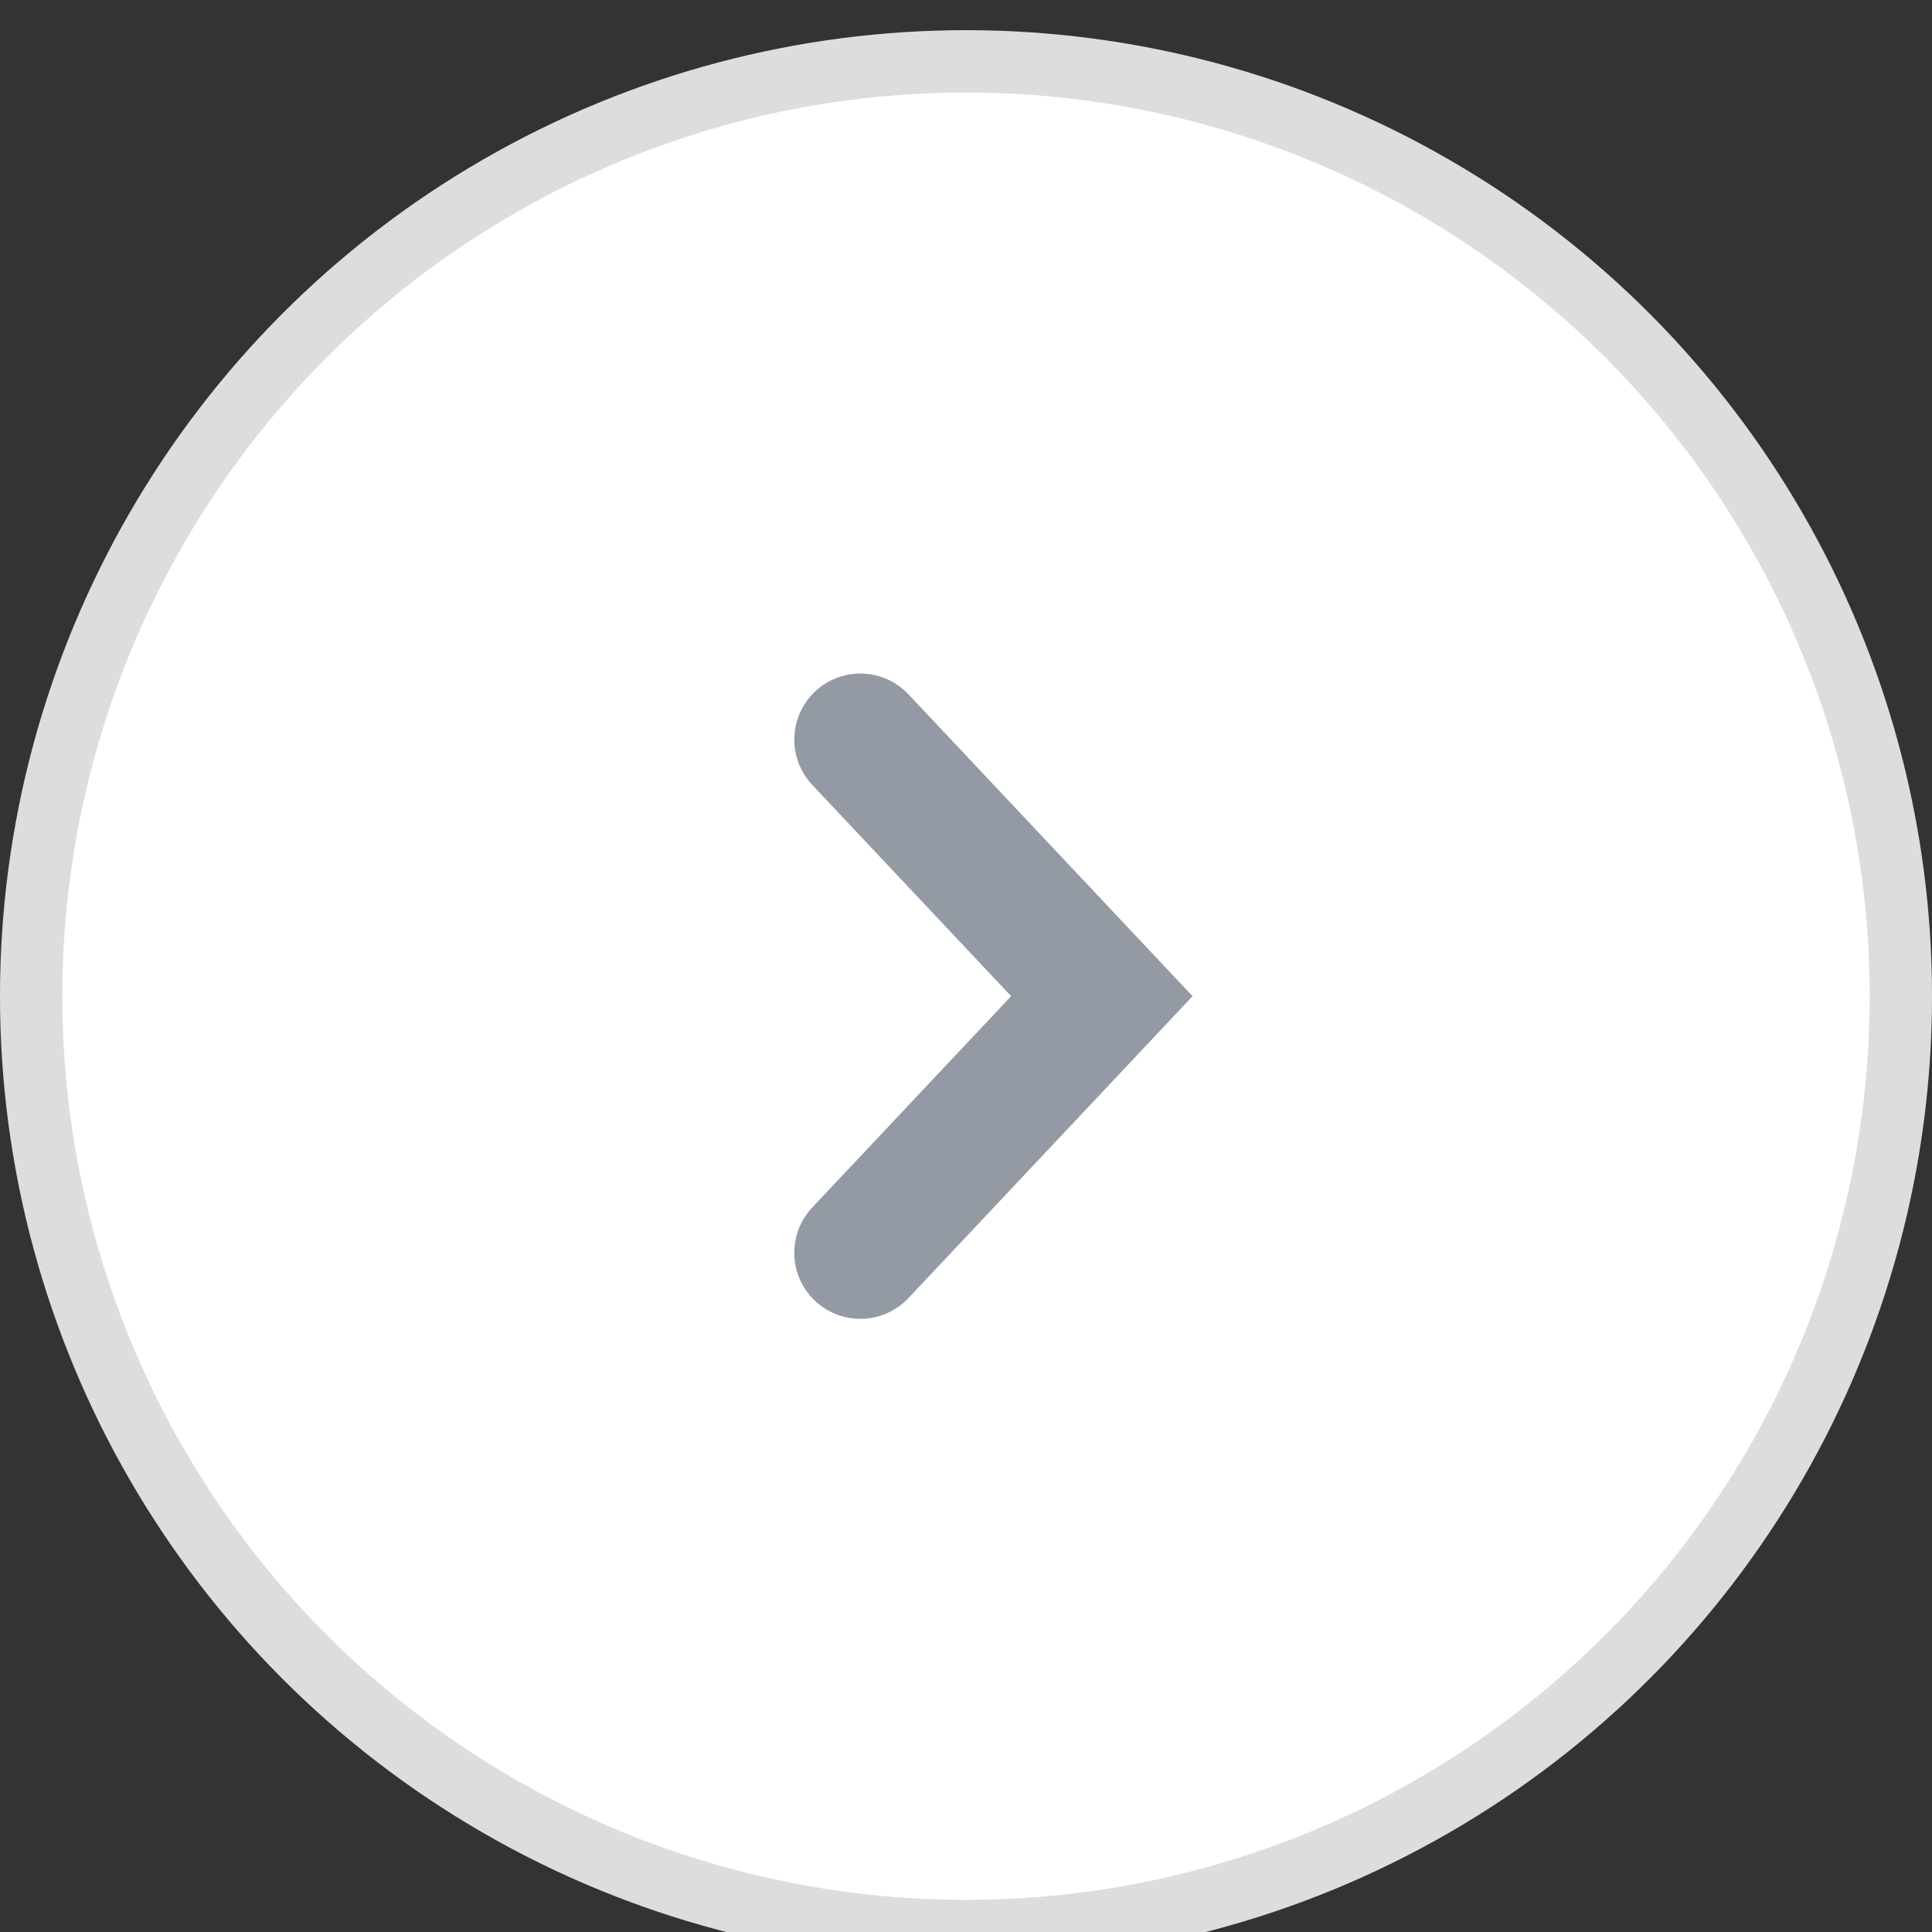 <?xml version="1.0" encoding="UTF-8"?>
<svg width="64px" height="64px" viewBox="0 0 64 64" version="1.1" xmlns="http://www.w3.org/2000/svg" xmlns:xlink="http://www.w3.org/1999/xlink">
    <rect x="0" y="0" width="64" height="64" fill="#333333" stroke="none"/>
    <title>icon/next</title>
    <g id="icon/next" stroke="none" stroke-width="1" fill="none" fill-rule="evenodd">
        <circle id="Oval" stroke="#DDDDDD" stroke-width="2.065" fill="#FFFFFF" cx="32" cy="33" r="30.968"></circle>
        <polyline id="Path-2" stroke="#949AA4" stroke-width="4.377" stroke-linecap="round" transform="translate(32.5, 33) rotate(-90) translate(-32.5, -33) " points="24 29 32.5 37 41 29"></polyline>
    </g>
</svg>